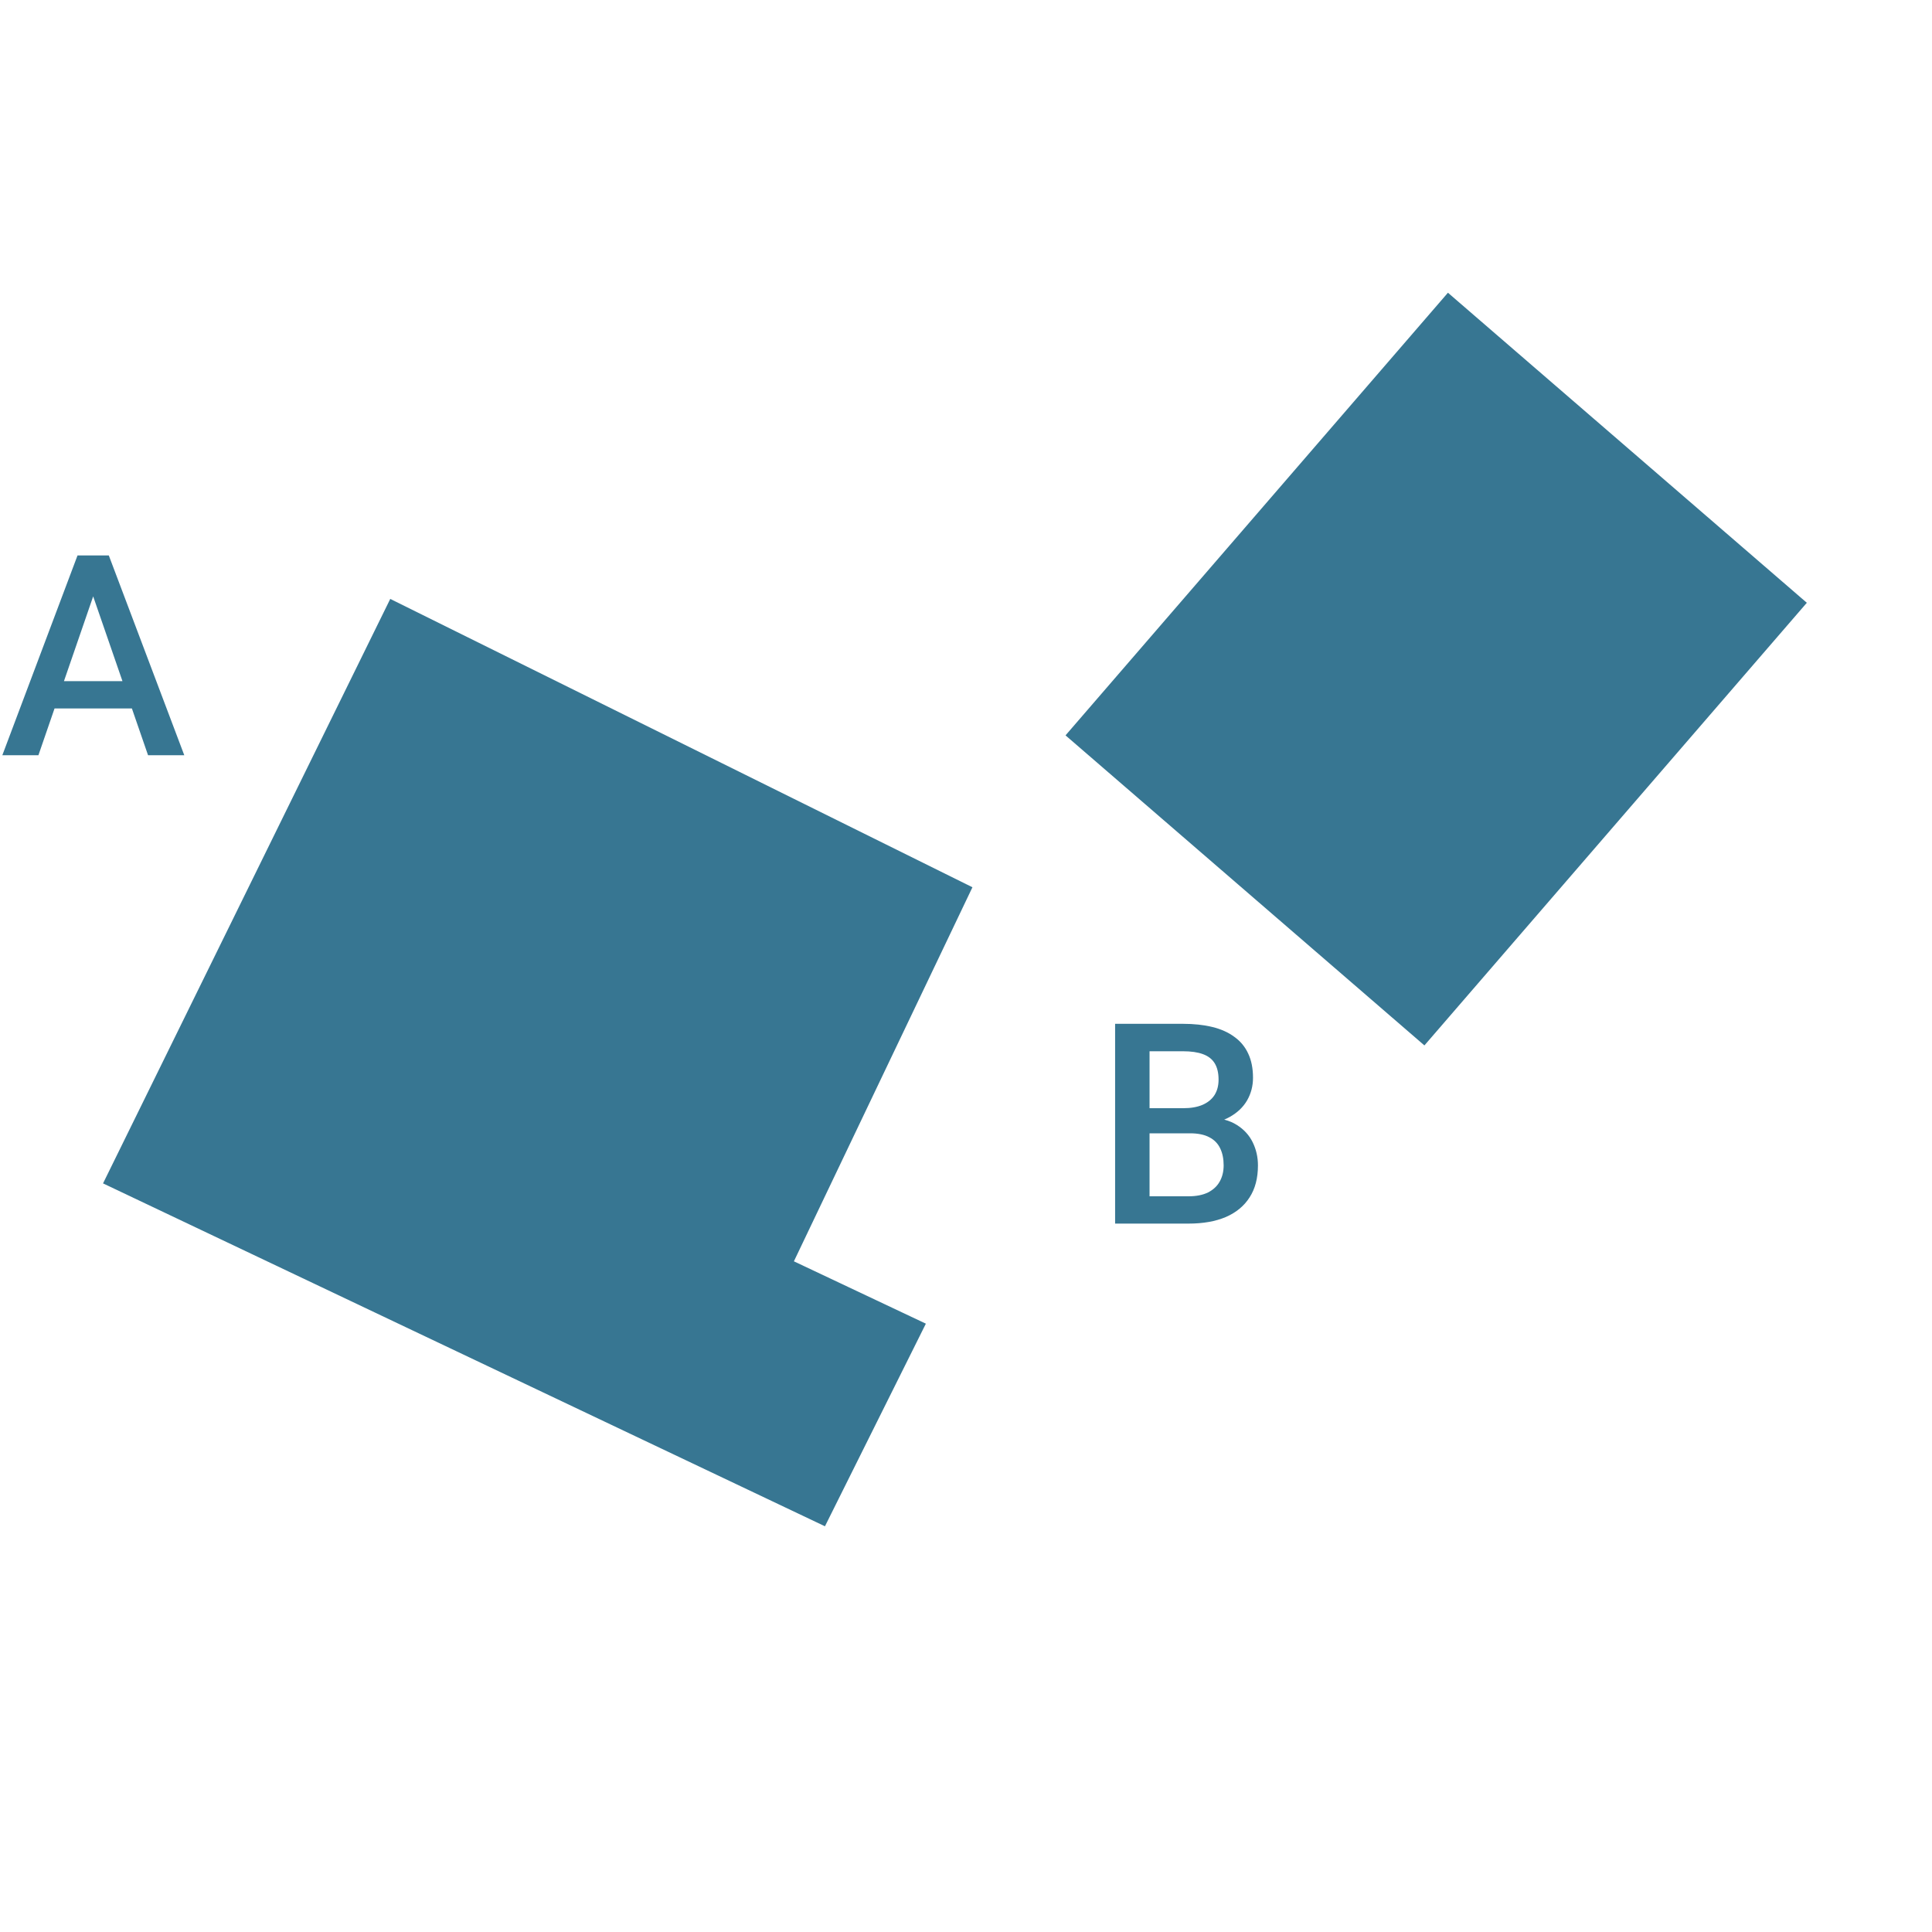 <svg width="330" height="330" viewBox="0 0 330 330" fill="none" xmlns="http://www.w3.org/2000/svg">
<rect x="247.318" y="50" width="81.009" height="99.914" transform="rotate(40.825 247.318 50)" fill="#377692"/>
<path d="M66.658 102.3L17.6 202.132L140.908 260.7L158.145 226.092L135.604 215.443L166.1 151.55L66.658 102.3Z" fill="#377692"/>
<path d="M16.758 99.422L6.562 129H0.398L13.242 94.875H17.18L16.758 99.422ZM25.289 129L15.07 99.422L14.625 94.875H18.586L31.477 129H25.289ZM24.797 116.344V121.008H6.234V116.344H24.797Z" fill="#377692"/>
<path d="M203.266 193.578H194.57L194.523 189.289H202.117C203.398 189.289 204.484 189.102 205.375 188.727C206.281 188.336 206.969 187.781 207.438 187.062C207.906 186.328 208.141 185.445 208.141 184.414C208.141 183.273 207.922 182.344 207.484 181.625C207.047 180.906 206.375 180.383 205.469 180.055C204.578 179.727 203.438 179.562 202.047 179.562H196.352V209H190.469V174.875H202.047C203.922 174.875 205.594 175.055 207.062 175.414C208.547 175.773 209.805 176.336 210.836 177.102C211.883 177.852 212.672 178.805 213.203 179.961C213.75 181.117 214.023 182.492 214.023 184.086C214.023 185.492 213.688 186.781 213.016 187.953C212.344 189.109 211.352 190.055 210.039 190.789C208.727 191.523 207.094 191.961 205.141 192.102L203.266 193.578ZM203.008 209H192.719L195.367 204.336H203.008C204.336 204.336 205.445 204.117 206.336 203.68C207.227 203.227 207.891 202.609 208.328 201.828C208.781 201.031 209.008 200.102 209.008 199.039C209.008 197.93 208.812 196.969 208.422 196.156C208.031 195.328 207.414 194.695 206.57 194.258C205.727 193.805 204.625 193.578 203.266 193.578H196.656L196.703 189.289H205.305L206.641 190.906C208.516 190.969 210.055 191.383 211.258 192.148C212.477 192.914 213.383 193.906 213.977 195.125C214.57 196.344 214.867 197.656 214.867 199.062C214.867 201.234 214.391 203.055 213.438 204.523C212.5 205.992 211.148 207.109 209.383 207.875C207.617 208.625 205.492 209 203.008 209Z" fill="#377692"/>
</svg>
